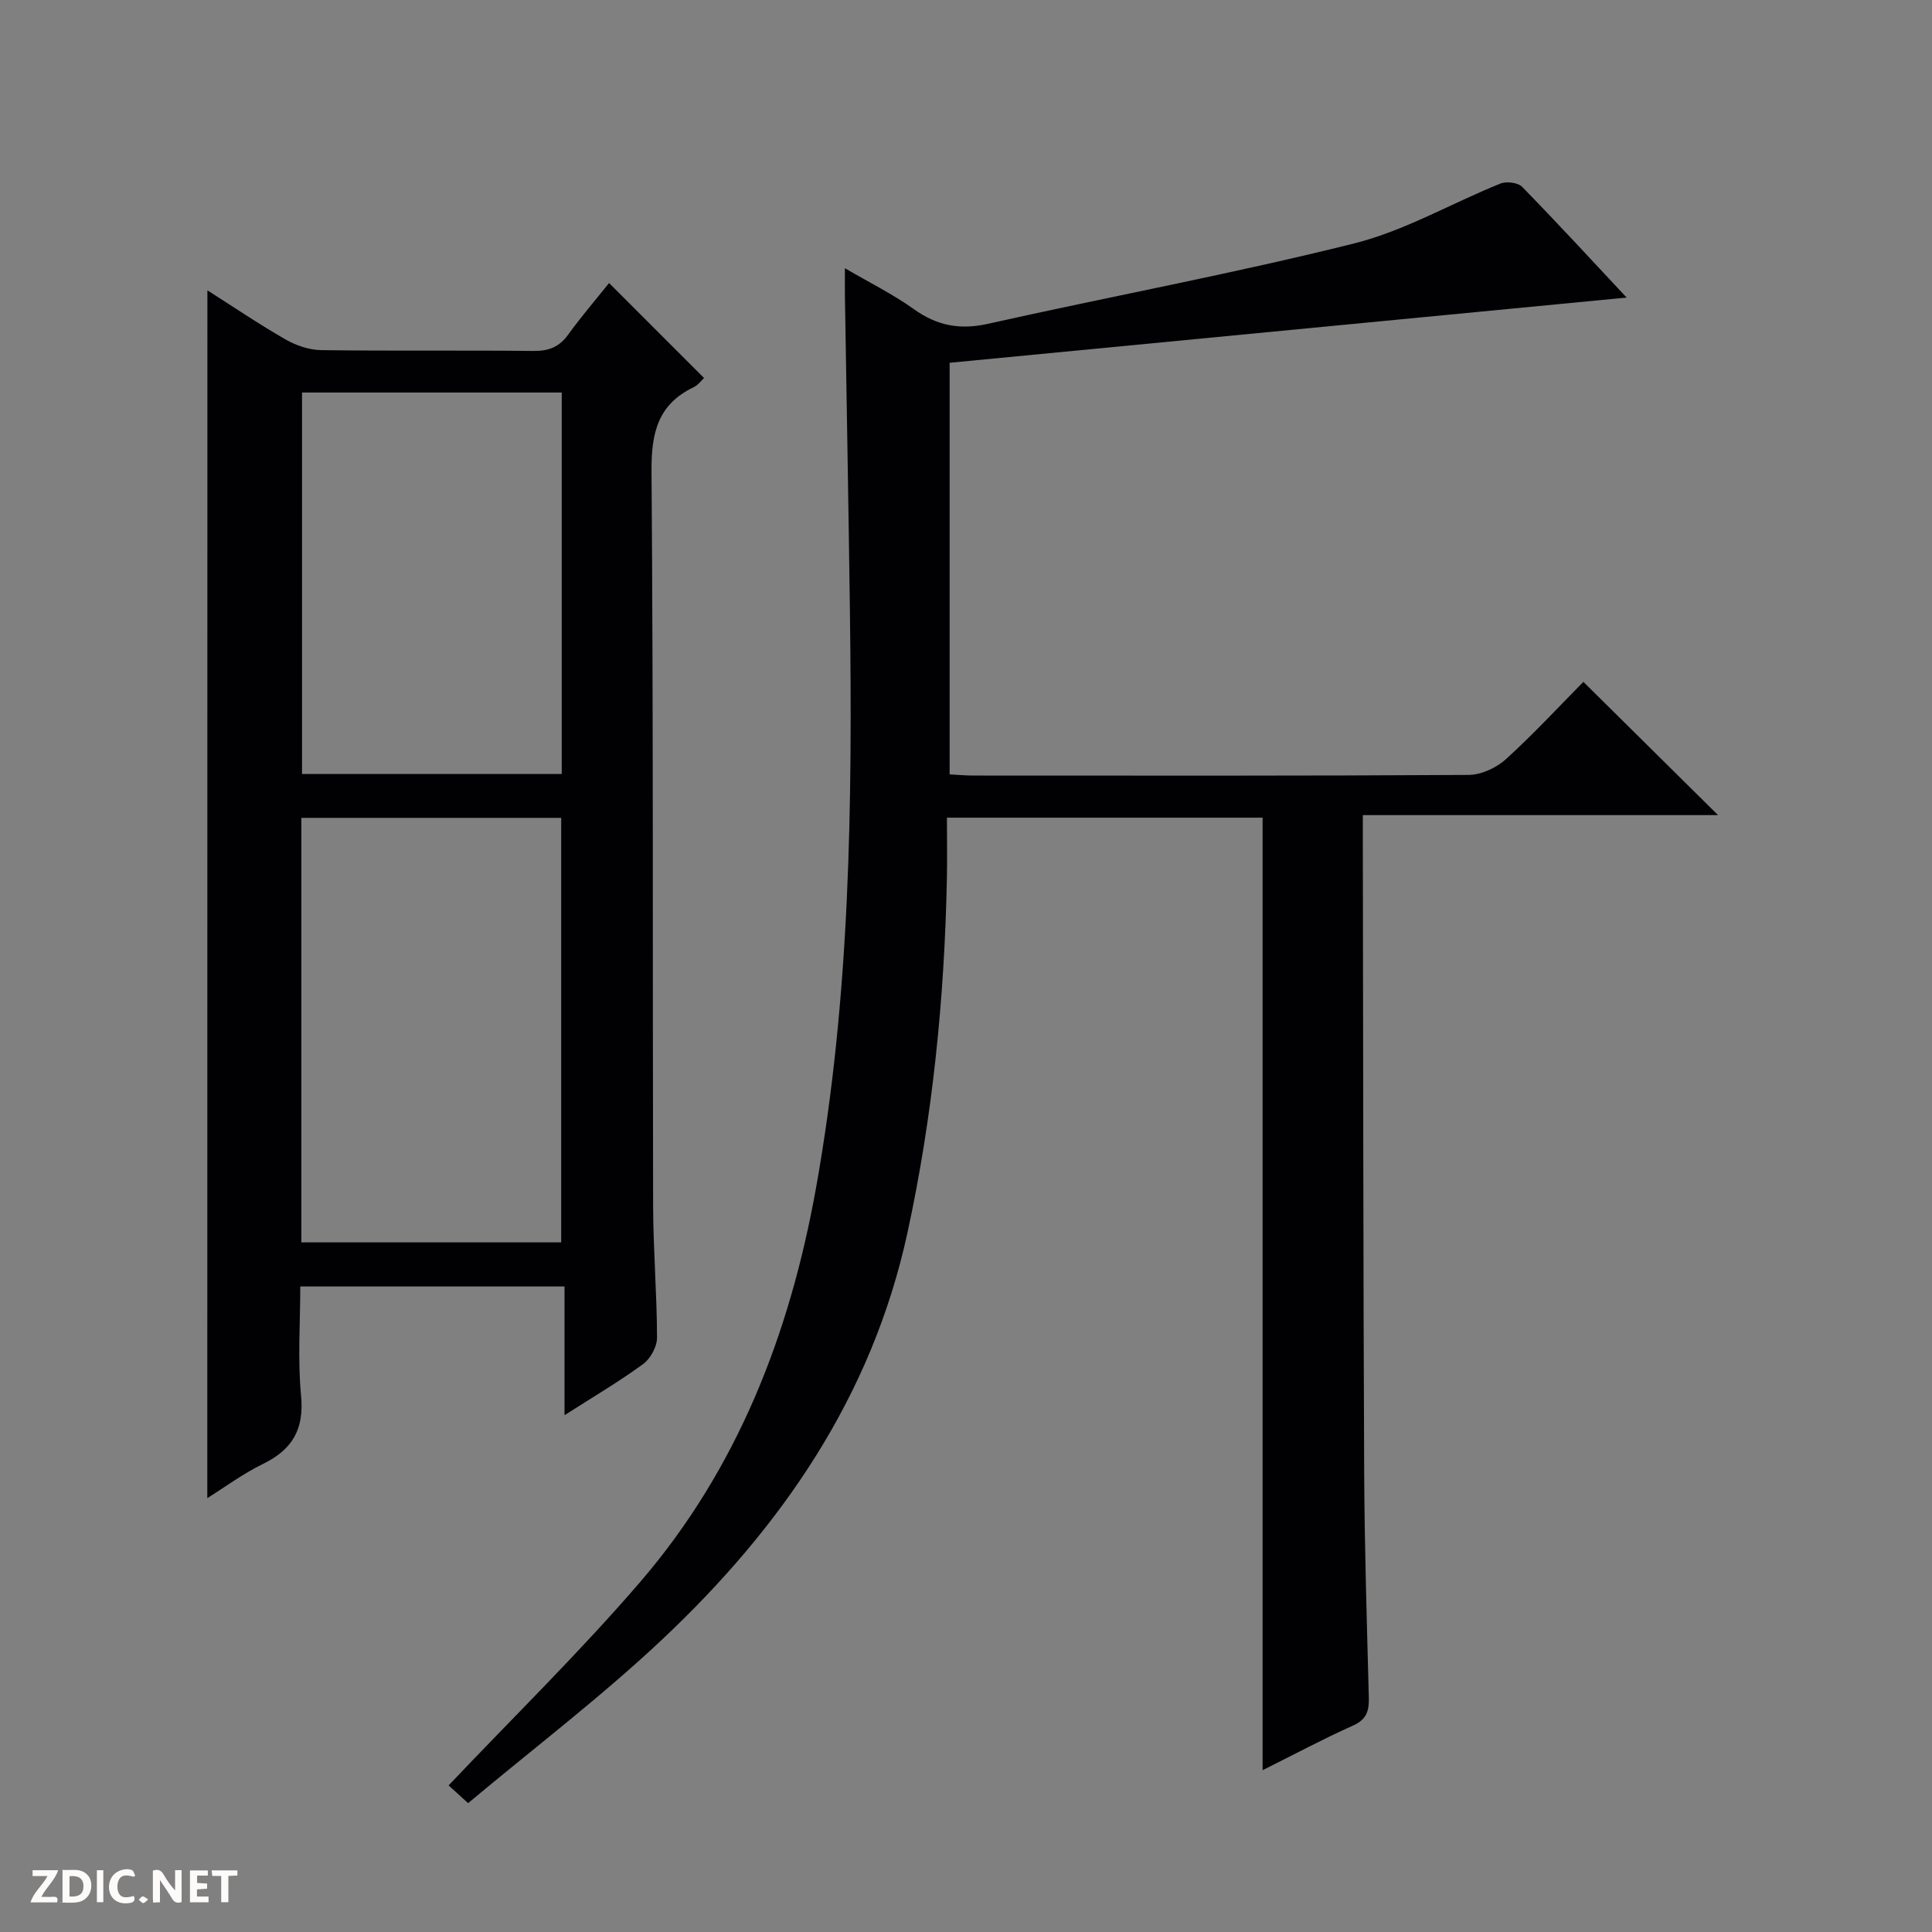 <svg enable-background="new 0 0 400 400" viewBox="0 0 400 400" xmlns="http://www.w3.org/2000/svg"><rect x="0" y="0" width="400" height="400" fill="#808080" stroke="none"/><g fill="#fcfbfa"><path d="m37.59 393.81c-.92.31-1.52.05-2-.78-.7-1.2-1.52-2.34-2.47-3.78v4.59c-.55.03-.95.05-1.41.07-.03-.37-.06-.64-.06-.91 0-1.91 0-3.81 0-5.7 1.13-.41 1.77-.03 2.29.91.62 1.11 1.38 2.14 2.31 3.19v-4.2h1.35v6.61z"/><path d="m12.94 393.88v-6.75c1.9.19 3.93-.54 5.37 1.29.8 1.01.78 2.88.03 3.97-1.37 1.97-3.4 1.51-6.4 1.49m2.45-1.22c2.04.12 2.92-.58 2.89-2.21-.03-1.51-.98-2.19-2.89-2z"/><path d="m11.81 393.87h-5.49c.68-2.18 2.47-3.48 3.51-5.45h-3.08v-1.21h5.29c-.71 2.13-2.44 3.48-3.47 5.51.86 0 1.63.04 2.39-.01.79-.05 1.14.21.85 1.16"/><path d="m39.33 393.86v-6.61h3.7v1.07h-2.22v1.52c.68.04 1.34.09 2.07.13v1.07c-.72.05-1.38.09-2.1.14v1.48h2.4v1.19h-3.85z"/><path d="m27.71 388.56c-1.15-.3-2.46-.61-3.1.64-.37.73-.41 1.93-.06 2.67.63 1.35 1.99.93 3.17.68.35.94-.01 1.32-.93 1.46-1.62.25-3.05-.27-3.76-1.48-.73-1.24-.6-3.03.31-4.17.88-1.11 2.71-1.7 4-1.16.32.13.44.74.65 1.12-.1.08-.19.16-.28.24"/><path d="m49.15 387.24v1.07c-.59.02-1.17.05-1.87.08v5.44h-1.48v-5.44h-1.85c-.05-.4-.08-.73-.13-1.15z"/><path d="m20.06 387.21h1.33v6.62h-1.33z"/><path d="m30.68 393.25c-.39.38-.8.79-1.05.76-.32-.05-.6-.45-.9-.7.26-.24.51-.64.8-.67.29-.04.62.3 1.15.61"/></g><path d="m336.78 61.61c-46.52 4.48-93.14 8.97-140.17 13.5v85.22c1.71.09 3.34.24 4.96.24 34.16.01 68.32.08 102.48-.13 2.61-.02 5.74-1.45 7.71-3.24 5.78-5.25 11.1-11.01 16.06-16.03 9.52 9.42 18.79 18.6 27.88 27.59-23.67 0-48.21 0-73.54 0v5.74c.08 43.49.08 86.98.28 130.47.07 15.48.56 30.96.96 46.43.07 2.75-.39 4.57-3.25 5.85-6.19 2.77-12.18 5.98-18.74 9.25 0-66.01 0-131.46 0-197.21-21.38 0-42.96 0-65.36 0 0 4.28.08 8.55-.01 12.82-.51 24.65-2.93 49.06-8.18 73.2-7.37 33.87-26.1 60.91-50.77 84.13-12.67 11.93-26.61 22.52-40.17 33.88-2.26-2.06-3.56-3.24-4.04-3.67 13.4-14.15 27.21-27.63 39.74-42.21 20.11-23.41 30.9-51.28 36.32-81.45 7.12-39.69 7.55-79.76 7.02-119.88-.29-21.64-.68-43.28-1.03-64.92-.03-1.6 0-3.2 0-5.66 5.24 3.07 10 5.41 14.25 8.46 4.8 3.44 9.53 4.36 15.37 3.05 25.23-5.65 50.69-10.36 75.77-16.63 10.49-2.62 20.19-8.33 30.34-12.41 1.25-.5 3.62-.2 4.49.69 7.52 7.71 14.83 15.65 21.63 22.92z" fill="#010104"/><path d="m42.94 60.11c5.24 3.33 10.59 6.96 16.18 10.17 2.18 1.25 4.9 2.18 7.38 2.21 14.66.2 29.32.01 43.98.17 3.15.03 5.31-.82 7.17-3.4 2.72-3.77 5.77-7.3 8.45-10.66 6.58 6.58 13.02 13.02 19.66 19.66-.47.43-1.18 1.44-2.15 1.91-7.47 3.58-8.78 9.55-8.72 17.43.39 50.65.21 101.3.33 151.95.02 9.14.79 18.28.81 27.42 0 1.85-1.36 4.34-2.89 5.45-4.93 3.61-10.22 6.72-16.26 10.58 0-9.31 0-17.8 0-26.65-18.43 0-36.16 0-54.71 0 0 7.44-.56 15.08.16 22.59.67 6.97-1.78 11.17-7.88 14.15-4.13 2.01-7.88 4.8-11.53 7.08.02-83.27.02-166.42.02-250.06zm73.25 197.11c0-29.59 0-58.77 0-87.89-18.13 0-35.86 0-53.8 0v87.89zm.11-175.95c-18.11 0-35.85 0-53.77 0v78.98h53.77c0-26.39 0-52.44 0-78.98z" fill="#010104"/></svg>